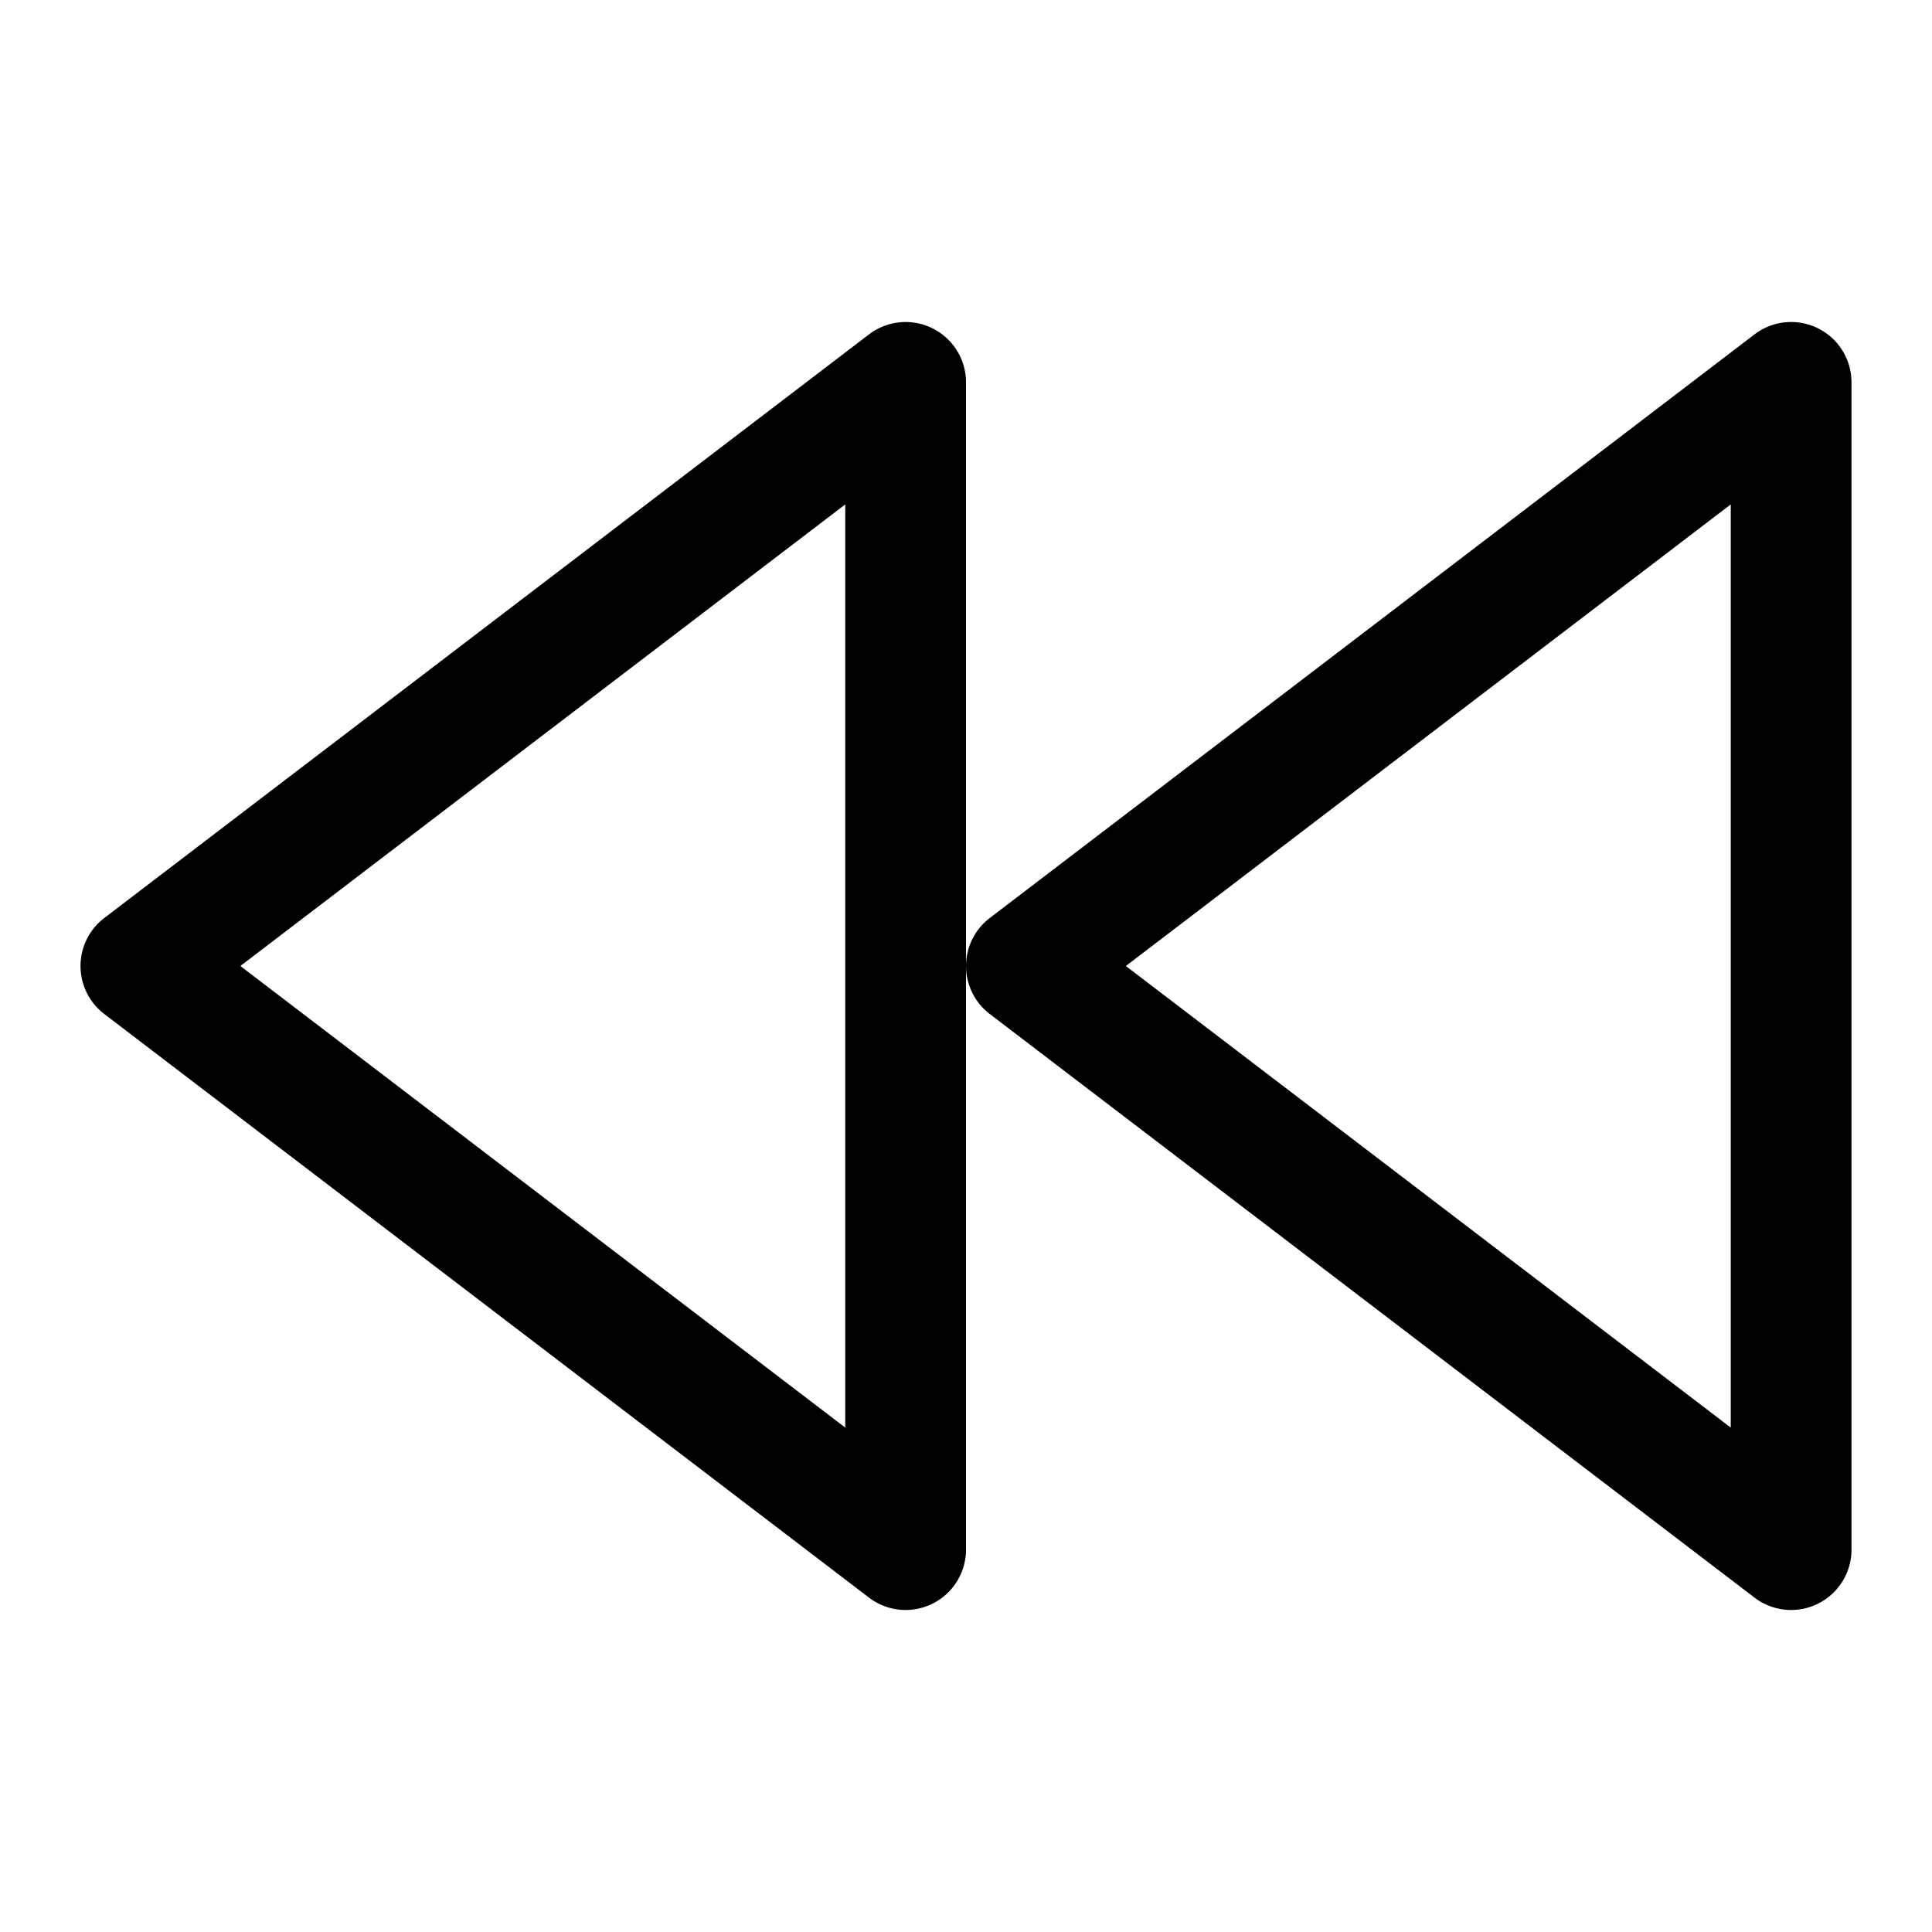 <svg xmlns="http://www.w3.org/2000/svg" width="24" height="24"><path fill-rule="evenodd" d="M22.583 4.078a.75.75 0 00-.788.076l-9.5 7.25a.75.75 0 000 1.192l9.5 7.25A.75.75 0 0023 19.25V4.75a.75.75 0 00-.417-.672zM21.5 17.734L13.986 12 21.5 6.266v11.468z"/><path fill-rule="evenodd" d="M12 12v7.25a.75.75 0 01-1.205.596l-9.5-7.25a.75.75 0 010-1.192l9.5-7.25A.75.75 0 0112 4.75V12zm-1.5 5.734L2.986 12 10.5 6.266v11.468z"/></svg>